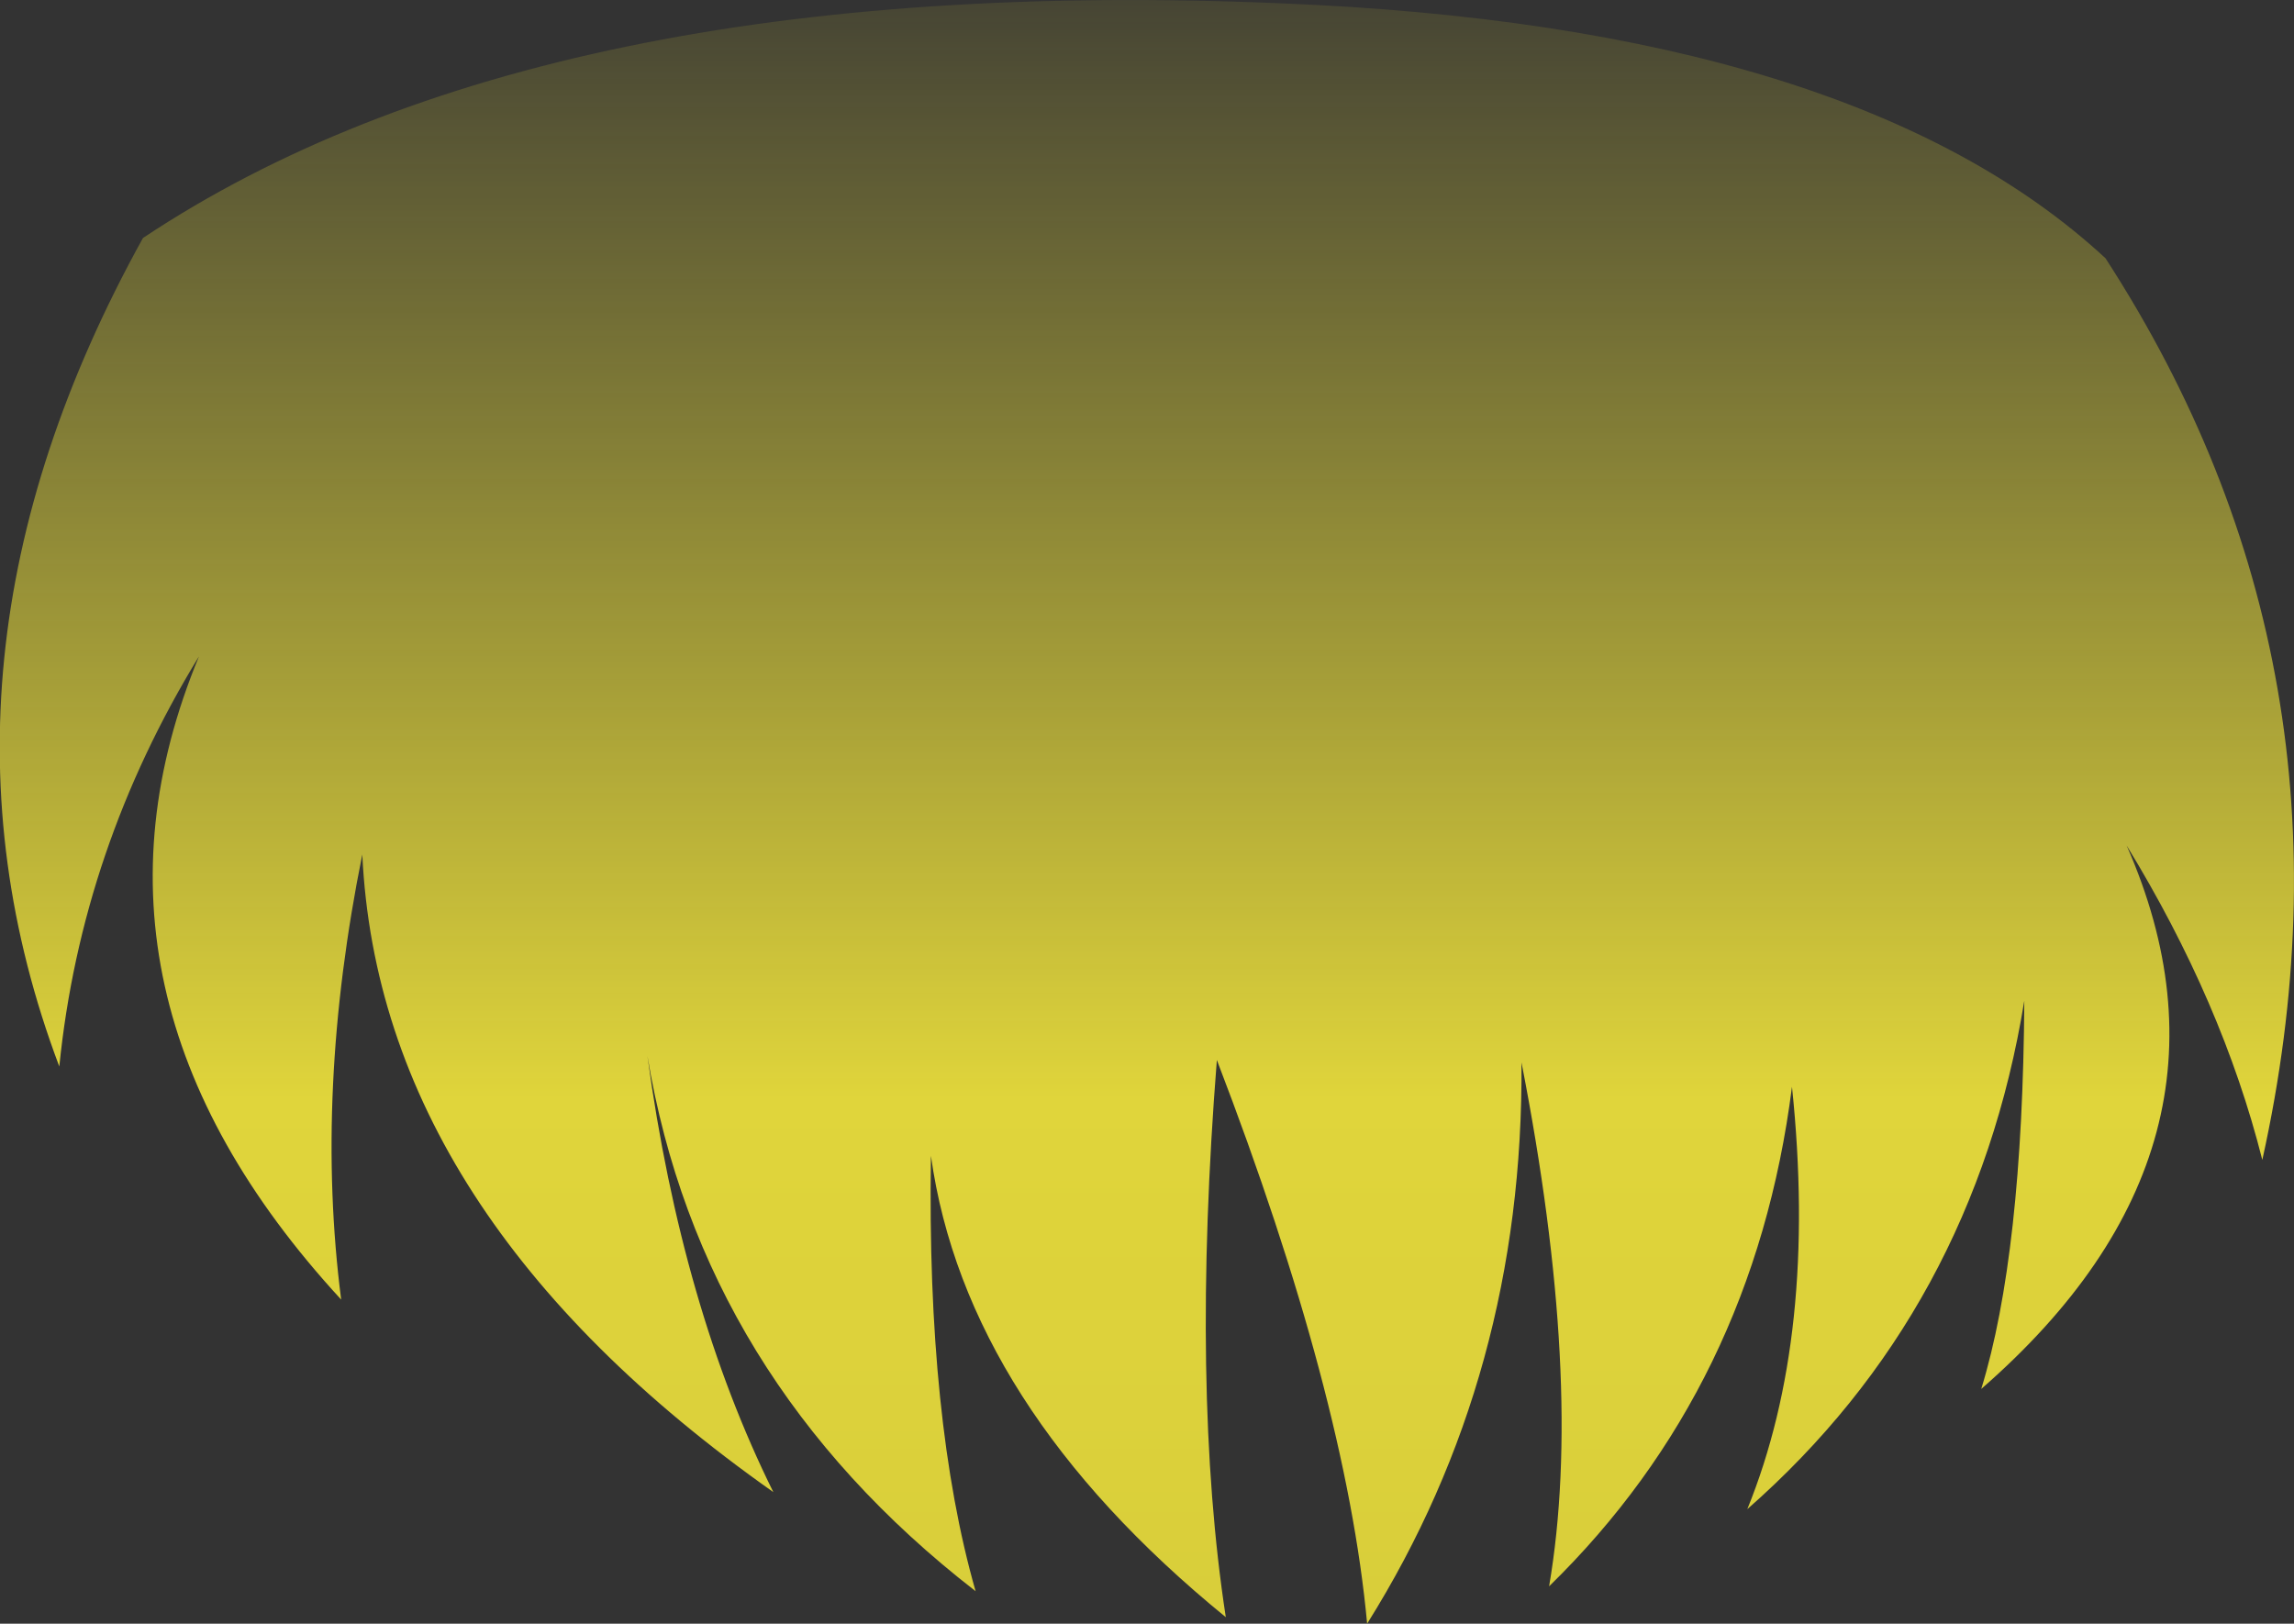 <?xml version="1.0" encoding="UTF-8" standalone="no"?>
<svg xmlns:xlink="http://www.w3.org/1999/xlink" height="99.95px" width="141.2px" xmlns="http://www.w3.org/2000/svg">
  <rect width="100%" height="100%" fill="#333333" stroke="none"/>
  <g transform="matrix(1.0, 0.0, 0.0, 1.0, 70.6, 50.0)">
    <path d="M-61.8 -35.35 Q-37.2 -51.7 8.15 -49.8 43.55 -48.4 59.0 -34.1 75.35 -8.85 68.65 21.4 66.2 11.7 60.3 2.05 68.45 20.6 51.35 35.5 53.9 27.2 54.0 11.6 50.9 30.65 36.95 42.9 41.3 32.2 39.7 16.9 37.35 35.35 24.75 47.65 26.9 35.1 23.05 15.4 23.2 34.55 13.55 49.95 12.25 35.95 4.3 15.25 2.7 35.55 4.85 49.55 -11.15 36.5 -13.3 21.15 -13.55 37.45 -10.55 47.95 -27.45 34.85 -30.75 15.0 -28.65 30.45 -23.0 41.85 -47.25 24.75 -48.3 2.6 -51.25 17.2 -49.6 30.0 -66.95 11.15 -58.35 -9.6 -65.6 2.25 -66.95 15.65 -76.3 -9.15 -61.8 -35.35" fill="url(#gradient0)" fill-rule="evenodd" stroke="none"/>
  </g>
  <defs>
    <linearGradient gradientTransform="matrix(0.0, 0.122, -0.086, 0.0, 0.0, 41.6)" gradientUnits="userSpaceOnUse" id="gradient0" spreadMethod="pad" x1="-819.2" x2="819.2">
      <stop offset="0.0" stop-color="#fff23c" stop-opacity="0.0"/>
      <stop offset="0.38" stop-color="#fff23c" stop-opacity="0.847"/>
      <stop offset="0.604" stop-color="#fff23c" stop-opacity="0.8"/>
      <stop offset="1.0" stop-color="#fff23c" stop-opacity="0.0"/>
    </linearGradient>
  </defs>
</svg>

